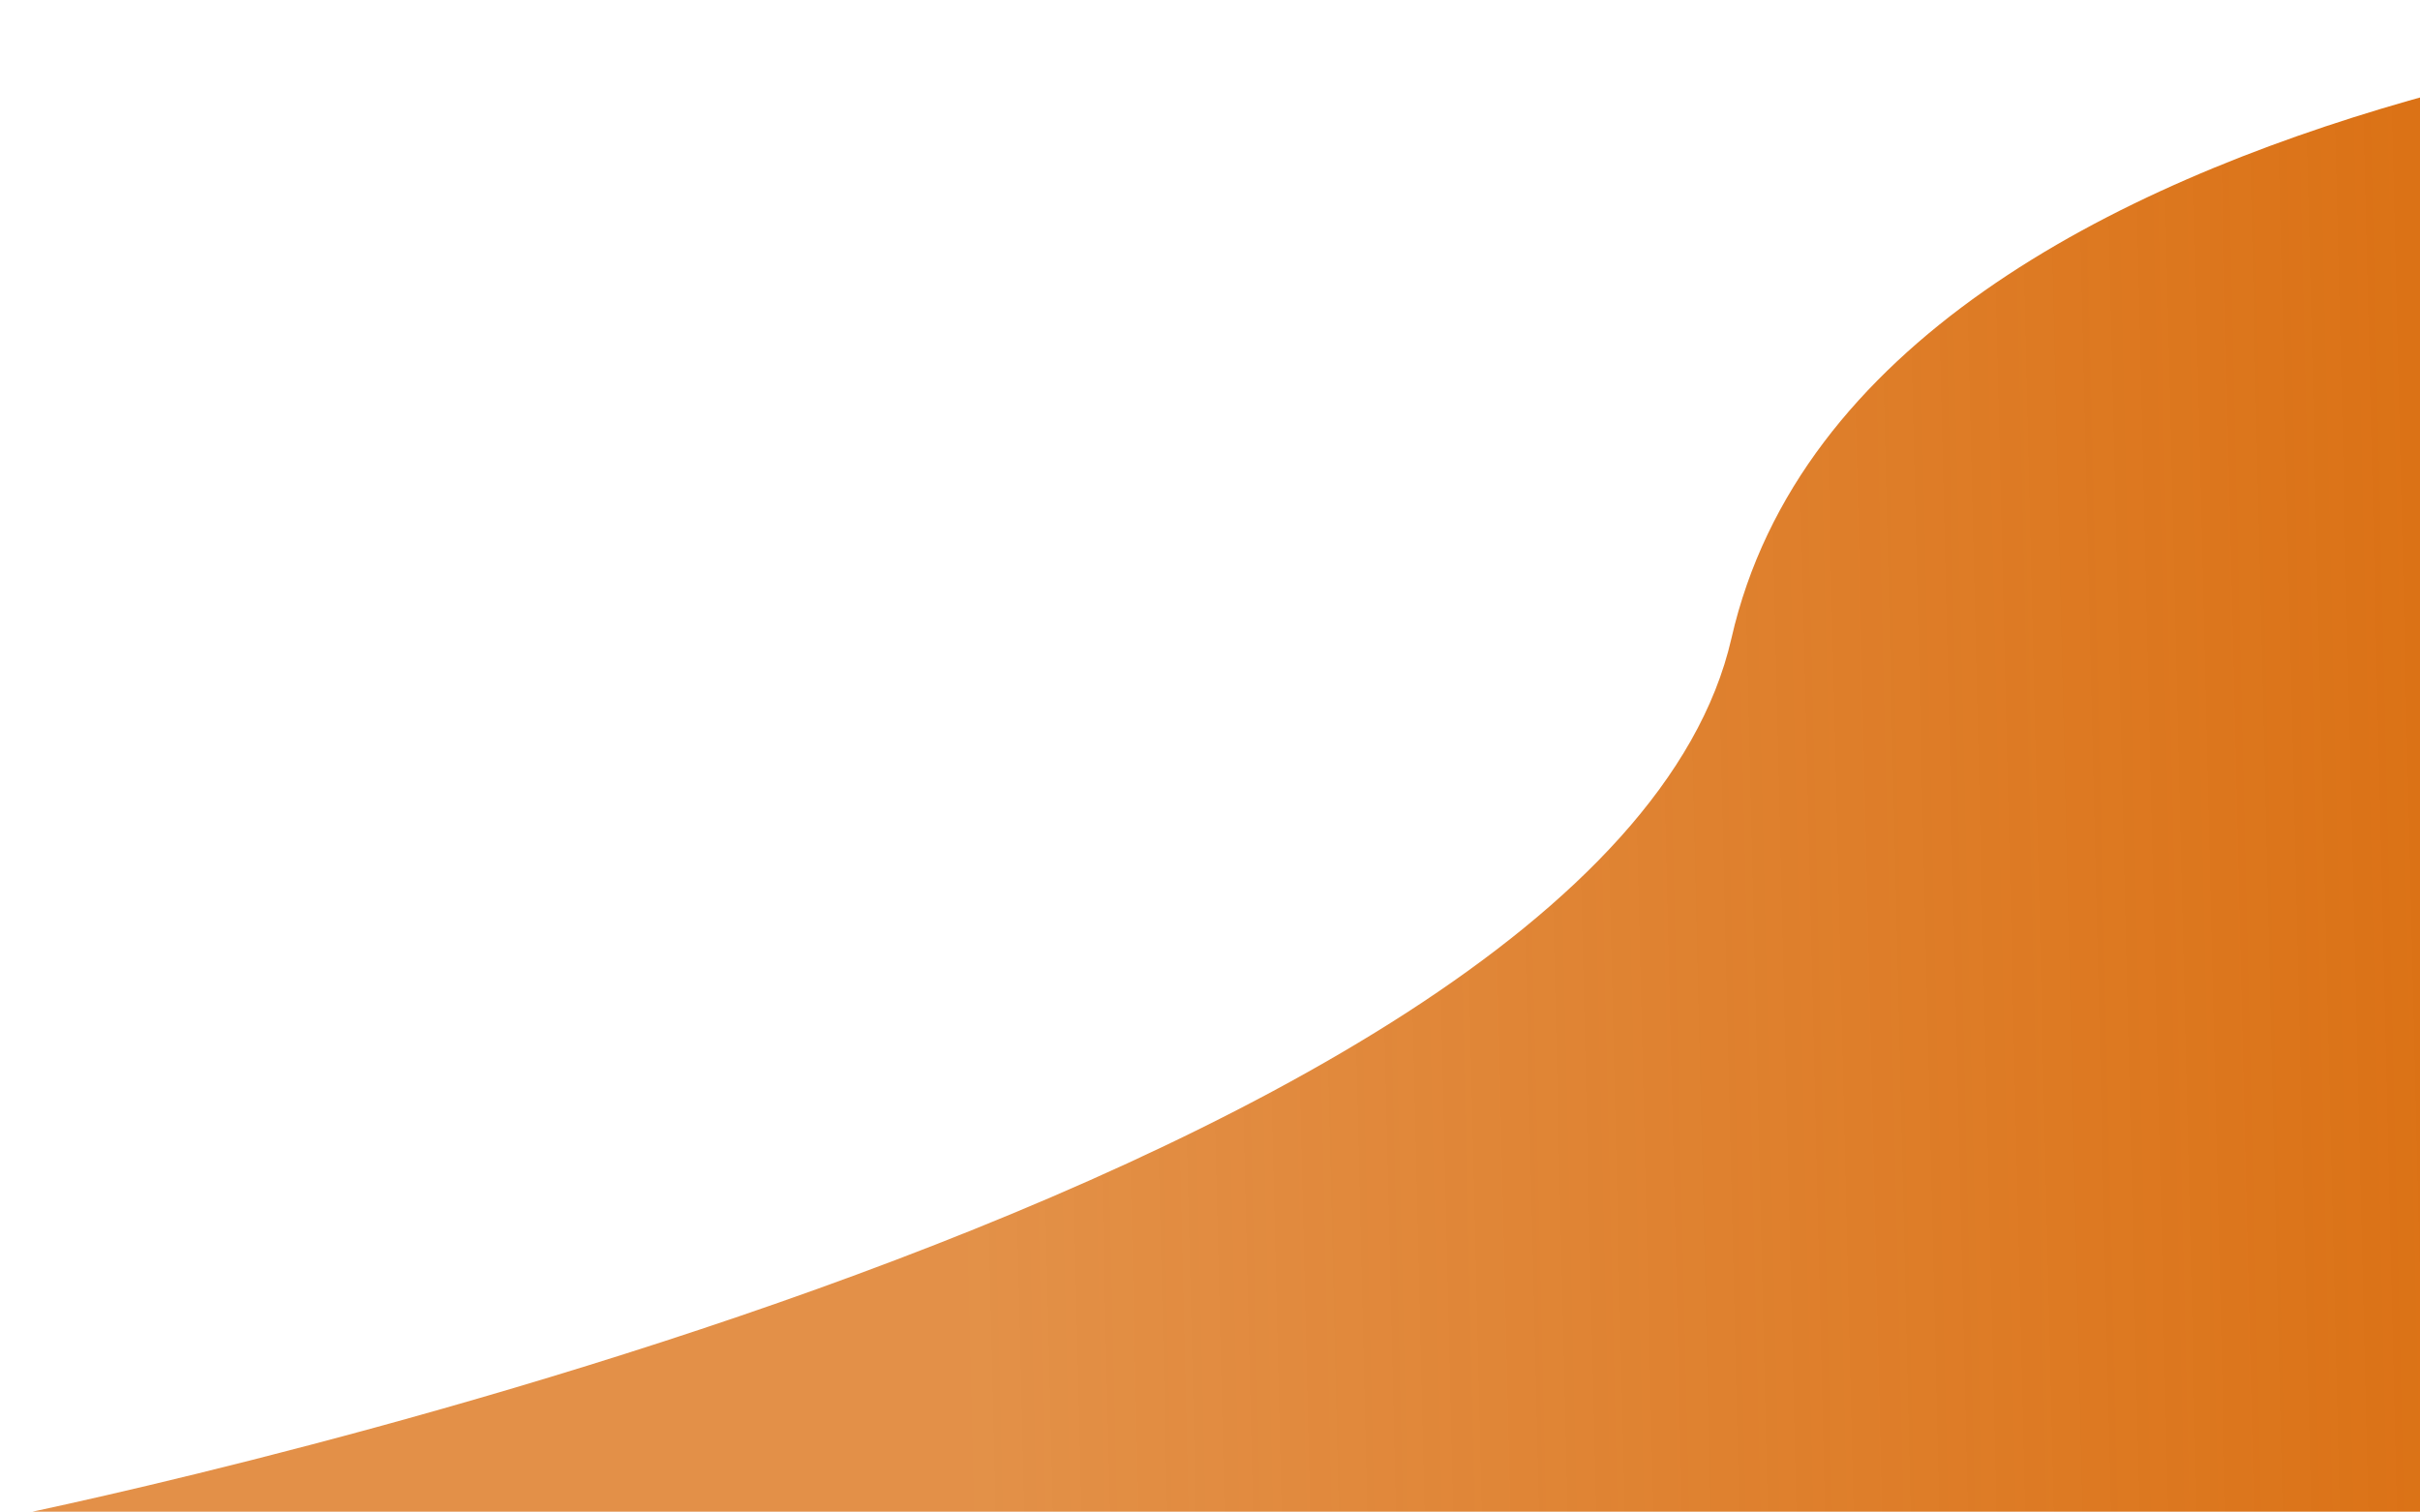 <svg width="1143" height="714" viewBox="0 0 1143 714" fill="none" xmlns="http://www.w3.org/2000/svg">
<path d="M817.783 301.491C881.217 23.64 1410.01 1.991 1410.01 1.991L1410.01 716.08L-3.6109e-05 717.202C-3.6109e-05 717.202 757.283 566.491 817.783 301.491Z" fill="url(#paint0_linear)"/>
<defs>
<linearGradient id="paint0_linear" x1="1411.61" y1="259.635" x2="447.716" y2="282.751" gradientUnits="userSpaceOnUse">
<stop stop-color="#D86602"/>
<stop offset="1" stop-color="#D86602" stop-opacity="0.72"/>
</linearGradient>
</defs>
</svg>
